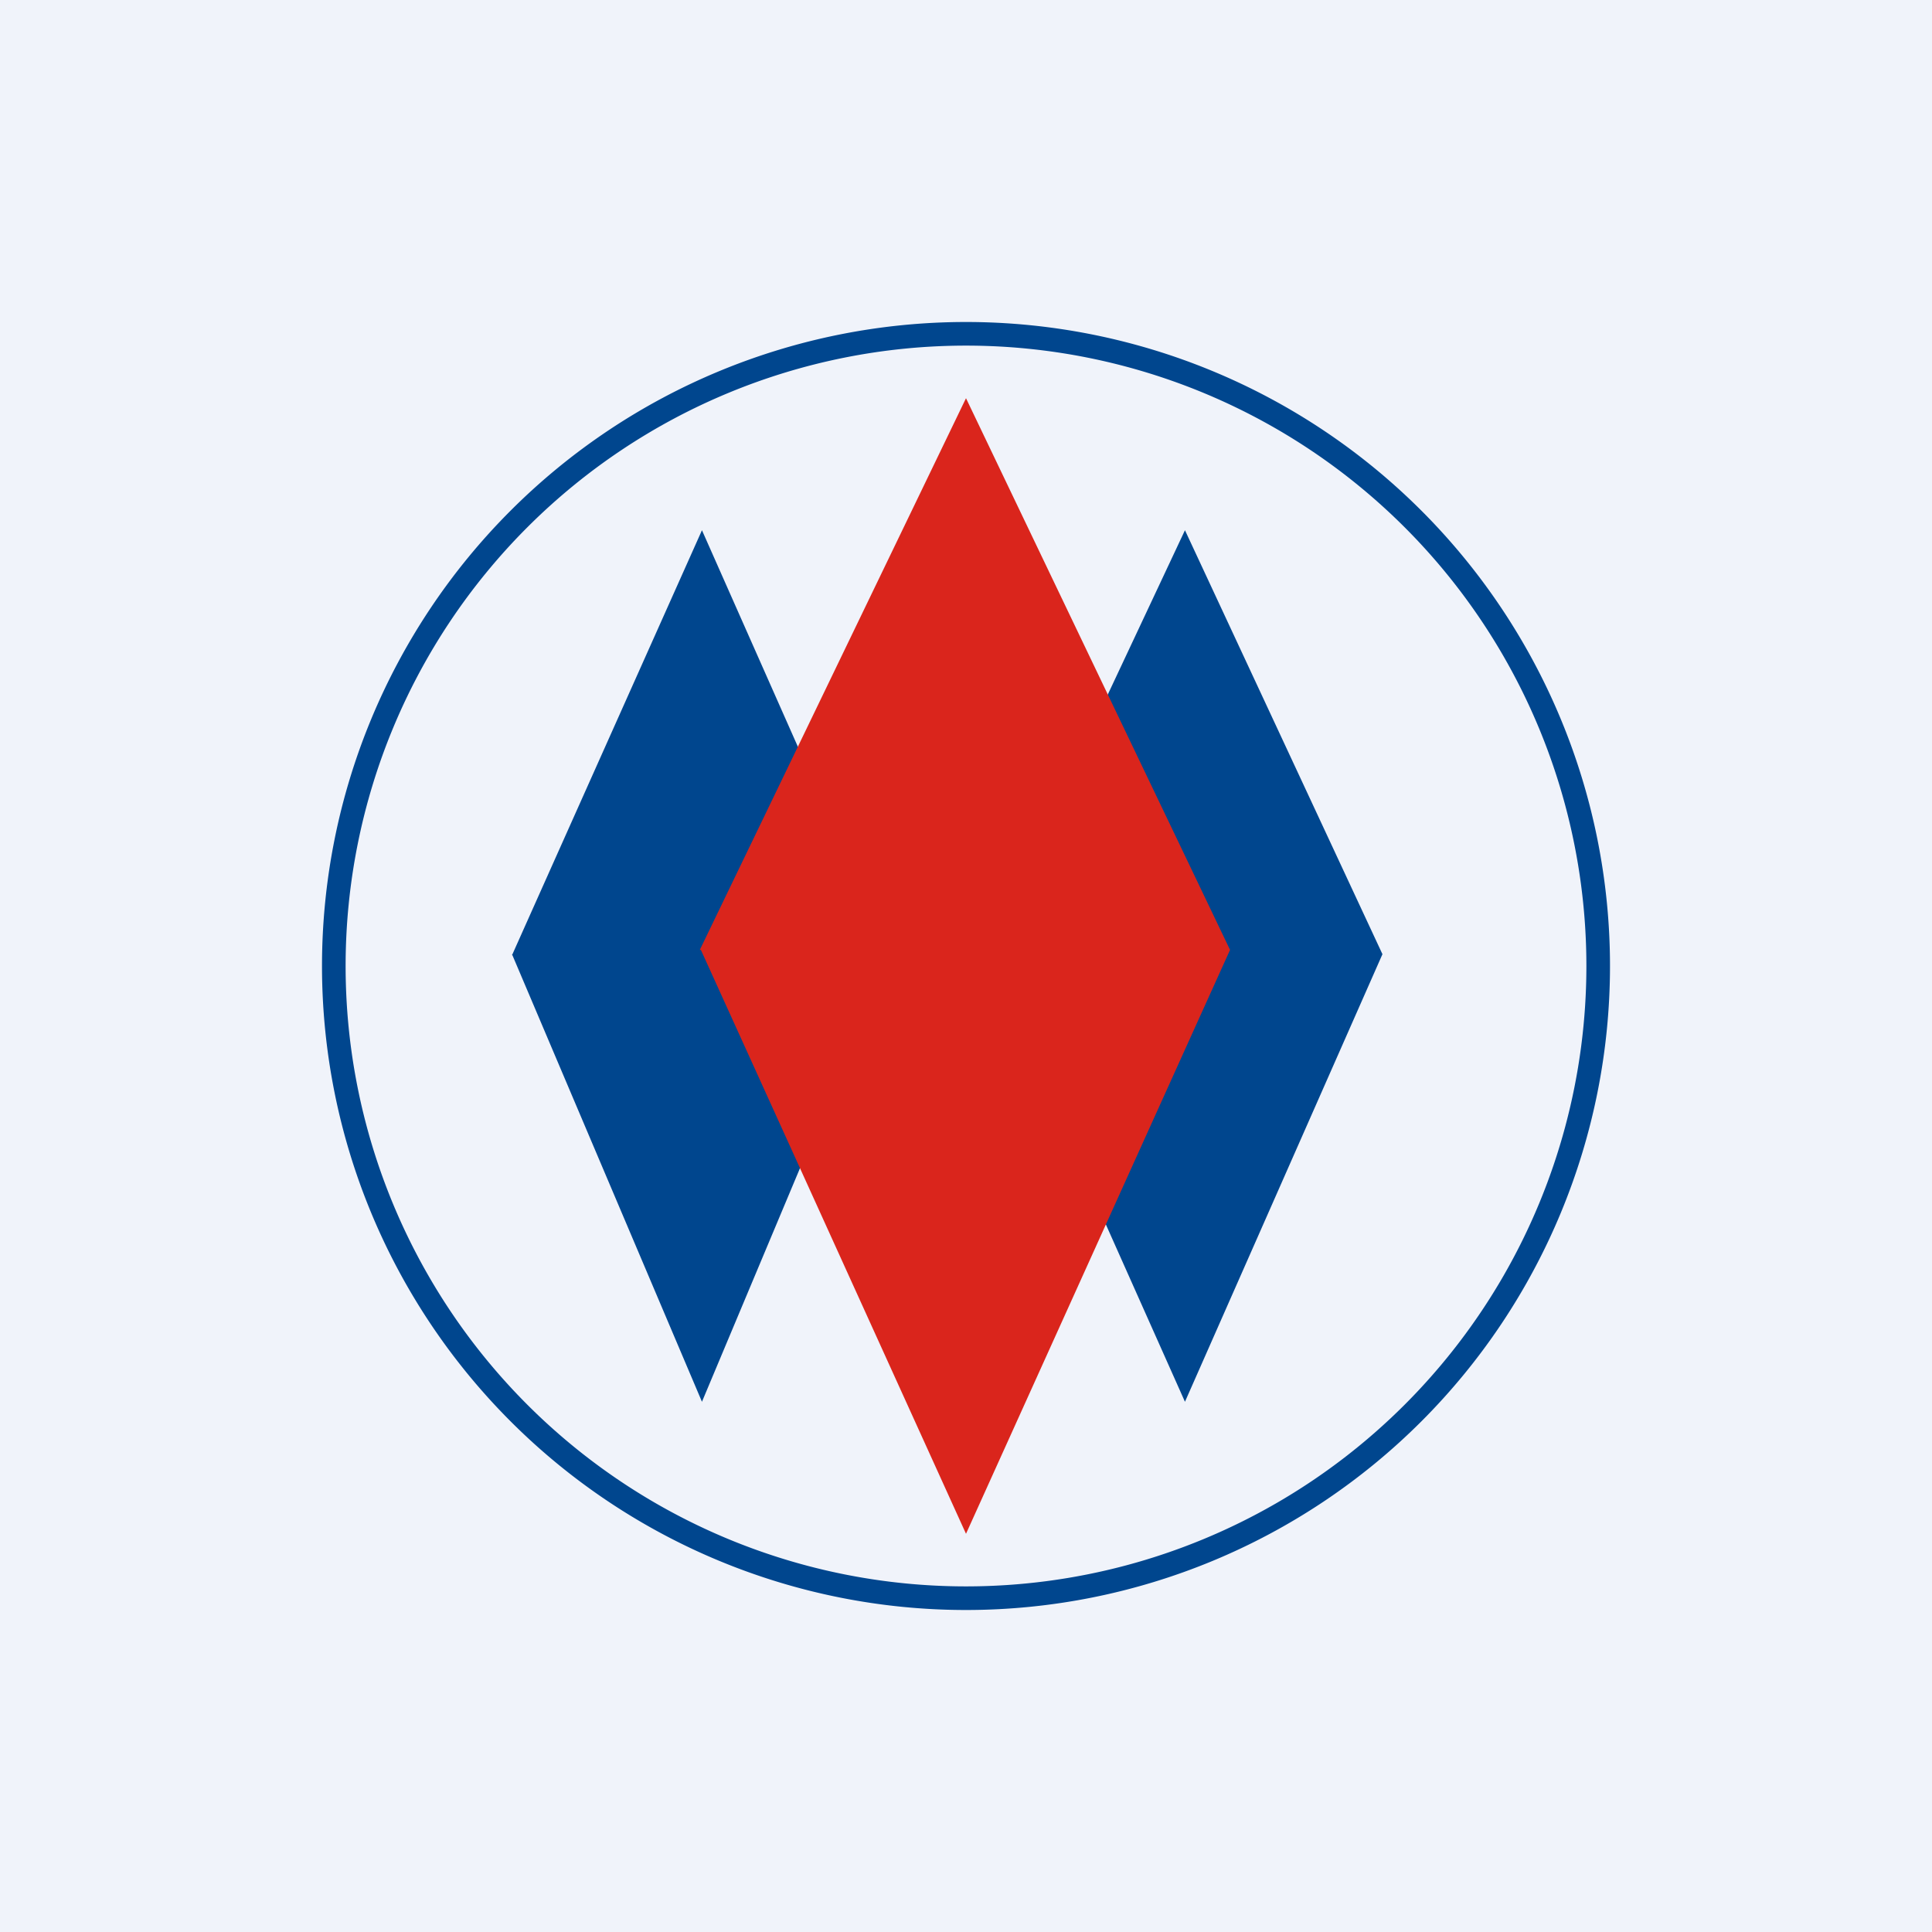 <!-- by TradingView --><svg width="18" height="18" viewBox="0 0 18 18" xmlns="http://www.w3.org/2000/svg"><path fill="#F0F3FA" d="M0 0h18v18H0z"/><path fill-rule="evenodd" d="M9 15A6 6 0 1 0 9 3a6 6 0 0 0 0 12Zm0-.22A5.78 5.78 0 1 0 9 3.22a5.78 5.78 0 0 0 0 11.56Z" fill="#00468E"/><path d="m4.77 8.89 1.77 4.17 1.75-4.17-1.75-3.95L4.77 8.9ZM9.18 8.89l1.86 4.17 1.84-4.17-1.84-3.95L9.18 8.9Z" fill="#00468E"/><path d="M6.53 8.85 9 14.29l2.46-5.44-2.46-5.14-2.48 5.14Z" fill="#DA251C"/></svg>